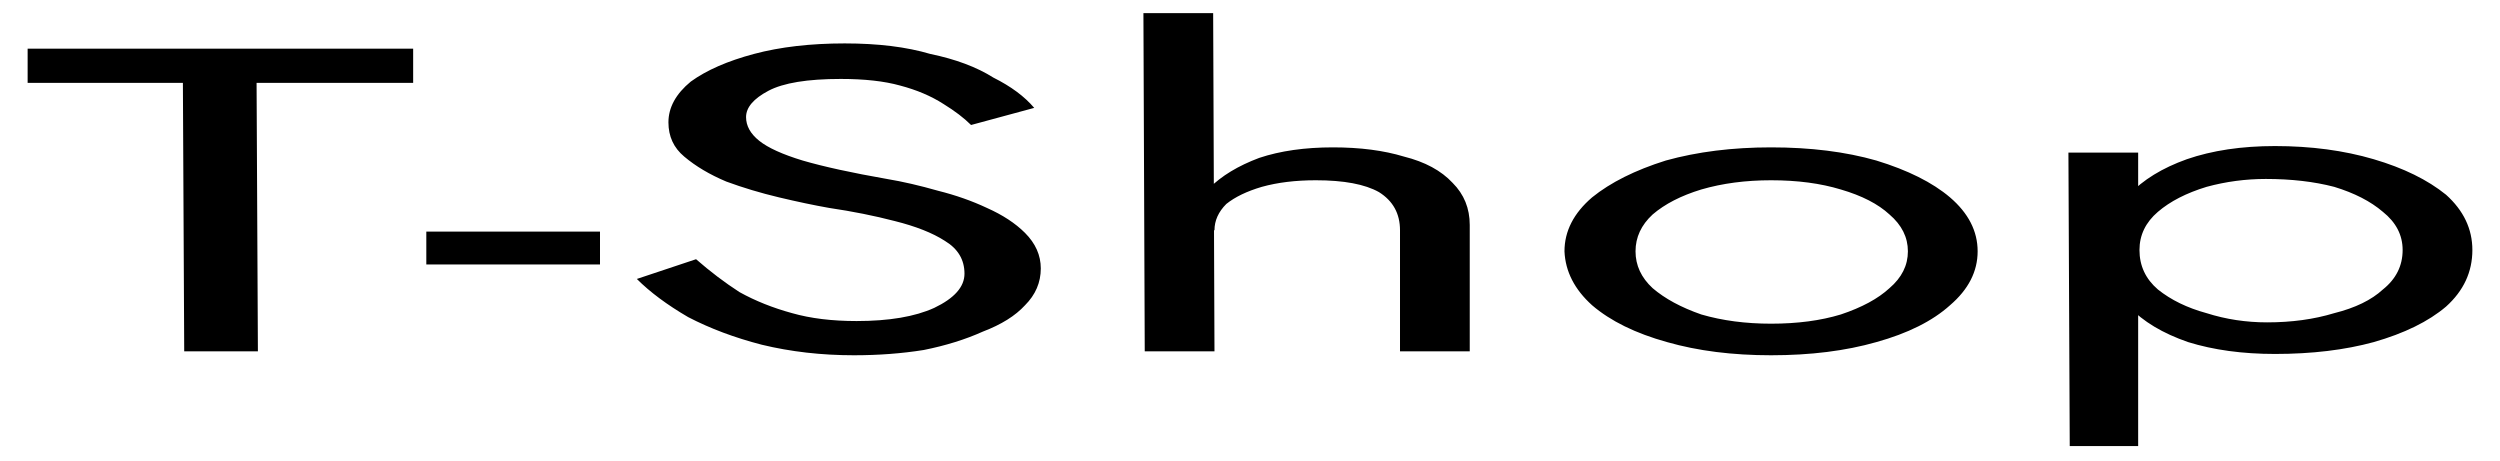 <svg version="1.2" xmlns="http://www.w3.org/2000/svg" viewBox="0 0 190 35" width="190" height="35"><style></style><path  d="m2.1 3.7v2.6h11.8l0.1 20.4h5.6l-0.1-20.4h11.9v-2.6zm30.3 13.9v2.5h13.2v-2.5zm20.5 2.1l-4.5 1.5q1.5 1.5 3.9 2.9 2.5 1.3 5.6 2.1 3.3 0.8 7 0.8 2.8 0 5.3-0.4 2.5-0.5 4.5-1.4 2.1-0.8 3.2-2 1.2-1.2 1.2-2.8 0-1.5-1.2-2.7-1.1-1.1-2.9-1.9-1.7-0.8-3.7-1.3-2.1-0.6-3.9-0.9-4-0.7-6.4-1.4-2.3-0.7-3.3-1.5-1-0.8-1-1.8 0-1.1 1.7-2 1.7-0.9 5.5-0.9 2.7 0 4.5 0.5 1.9 0.5 3.3 1.4 1.3 0.8 2.1 1.6l4.8-1.3q-1.1-1.3-3.1-2.3-1.9-1.2-4.8-1.8-2.7-0.8-6.5-0.8-3.9 0-6.9 0.8-3 0.8-4.8 2.1-1.7 1.4-1.7 3.1 0 1.6 1.2 2.6 1.3 1.1 3.2 1.9 1.9 0.7 4 1.2 2.1 0.5 3.8 0.8 2.7 0.4 5 1 2.4 0.6 3.8 1.5 1.5 0.9 1.5 2.5 0 1.5-2.3 2.6-2.2 1-5.9 1-2.8 0-4.9-0.6-2.2-0.6-4-1.6-1.7-1.1-3.3-2.5zm39.4 7l-0.1-25.7h-5.3l0.1 25.7zm14.1-9.2v9.2h5.3v-9.6q0-1.9-1.3-3.2-1.3-1.4-3.7-2-2.3-0.7-5.4-0.7-3.2 0-5.6 0.8-2.4 0.9-3.8 2.3-1.4 1.4-1.4 3.2h1.8q0-1.1 0.9-2 1-0.8 2.7-1.3 1.8-0.5 4.1-0.5 3.2 0 4.8 0.9 1.6 1 1.6 2.9zm12.5 1.6q0.1 2.3 2.1 4.1 2.1 1.8 5.7 2.8 3.5 1 7.9 1 4.5 0 8-1 3.6-1 5.6-2.8 2.1-1.8 2.1-4.1 0-2.3-2.1-4.1-2-1.7-5.6-2.8-3.5-1-8-1-4.4 0-8 1-3.5 1.1-5.6 2.8-2.1 1.8-2.1 4.1zm5.4 0q0-1.6 1.3-2.8 1.4-1.2 3.7-1.9 2.4-0.7 5.3-0.7 3 0 5.3 0.7 2.4 0.7 3.7 1.9 1.4 1.2 1.4 2.8 0 1.6-1.4 2.8-1.3 1.2-3.7 2-2.3 0.7-5.3 0.7-2.9 0-5.3-0.7-2.3-0.8-3.7-2-1.3-1.2-1.3-2.8zm33 14.8h5.2v-22.3h-5.3zm30.6-14.9q0-2.4-2-4.2-2.1-1.7-5.5-2.7-3.4-1-7.5-1-3.8 0-6.7 1-2.8 1-4.4 2.7-1.6 1.8-1.6 4.2 0 2.5 1.6 4.3 1.6 1.7 4.5 2.7 2.9 0.9 6.6 0.9 4.2 0 7.5-0.9 3.5-1 5.5-2.7 2-1.8 2-4.3zm-5.3 0q0 1.8-1.5 3-1.3 1.2-3.7 1.8-2.3 0.7-5.1 0.7-2.4 0-4.6-0.7-2.2-0.6-3.7-1.8-1.4-1.2-1.4-3 0-1.7 1.4-2.9 1.4-1.2 3.7-1.9 2.2-0.6 4.5-0.6 2.9 0 5.2 0.6 2.3 0.7 3.7 1.9 1.5 1.2 1.5 2.9z"/></svg>
